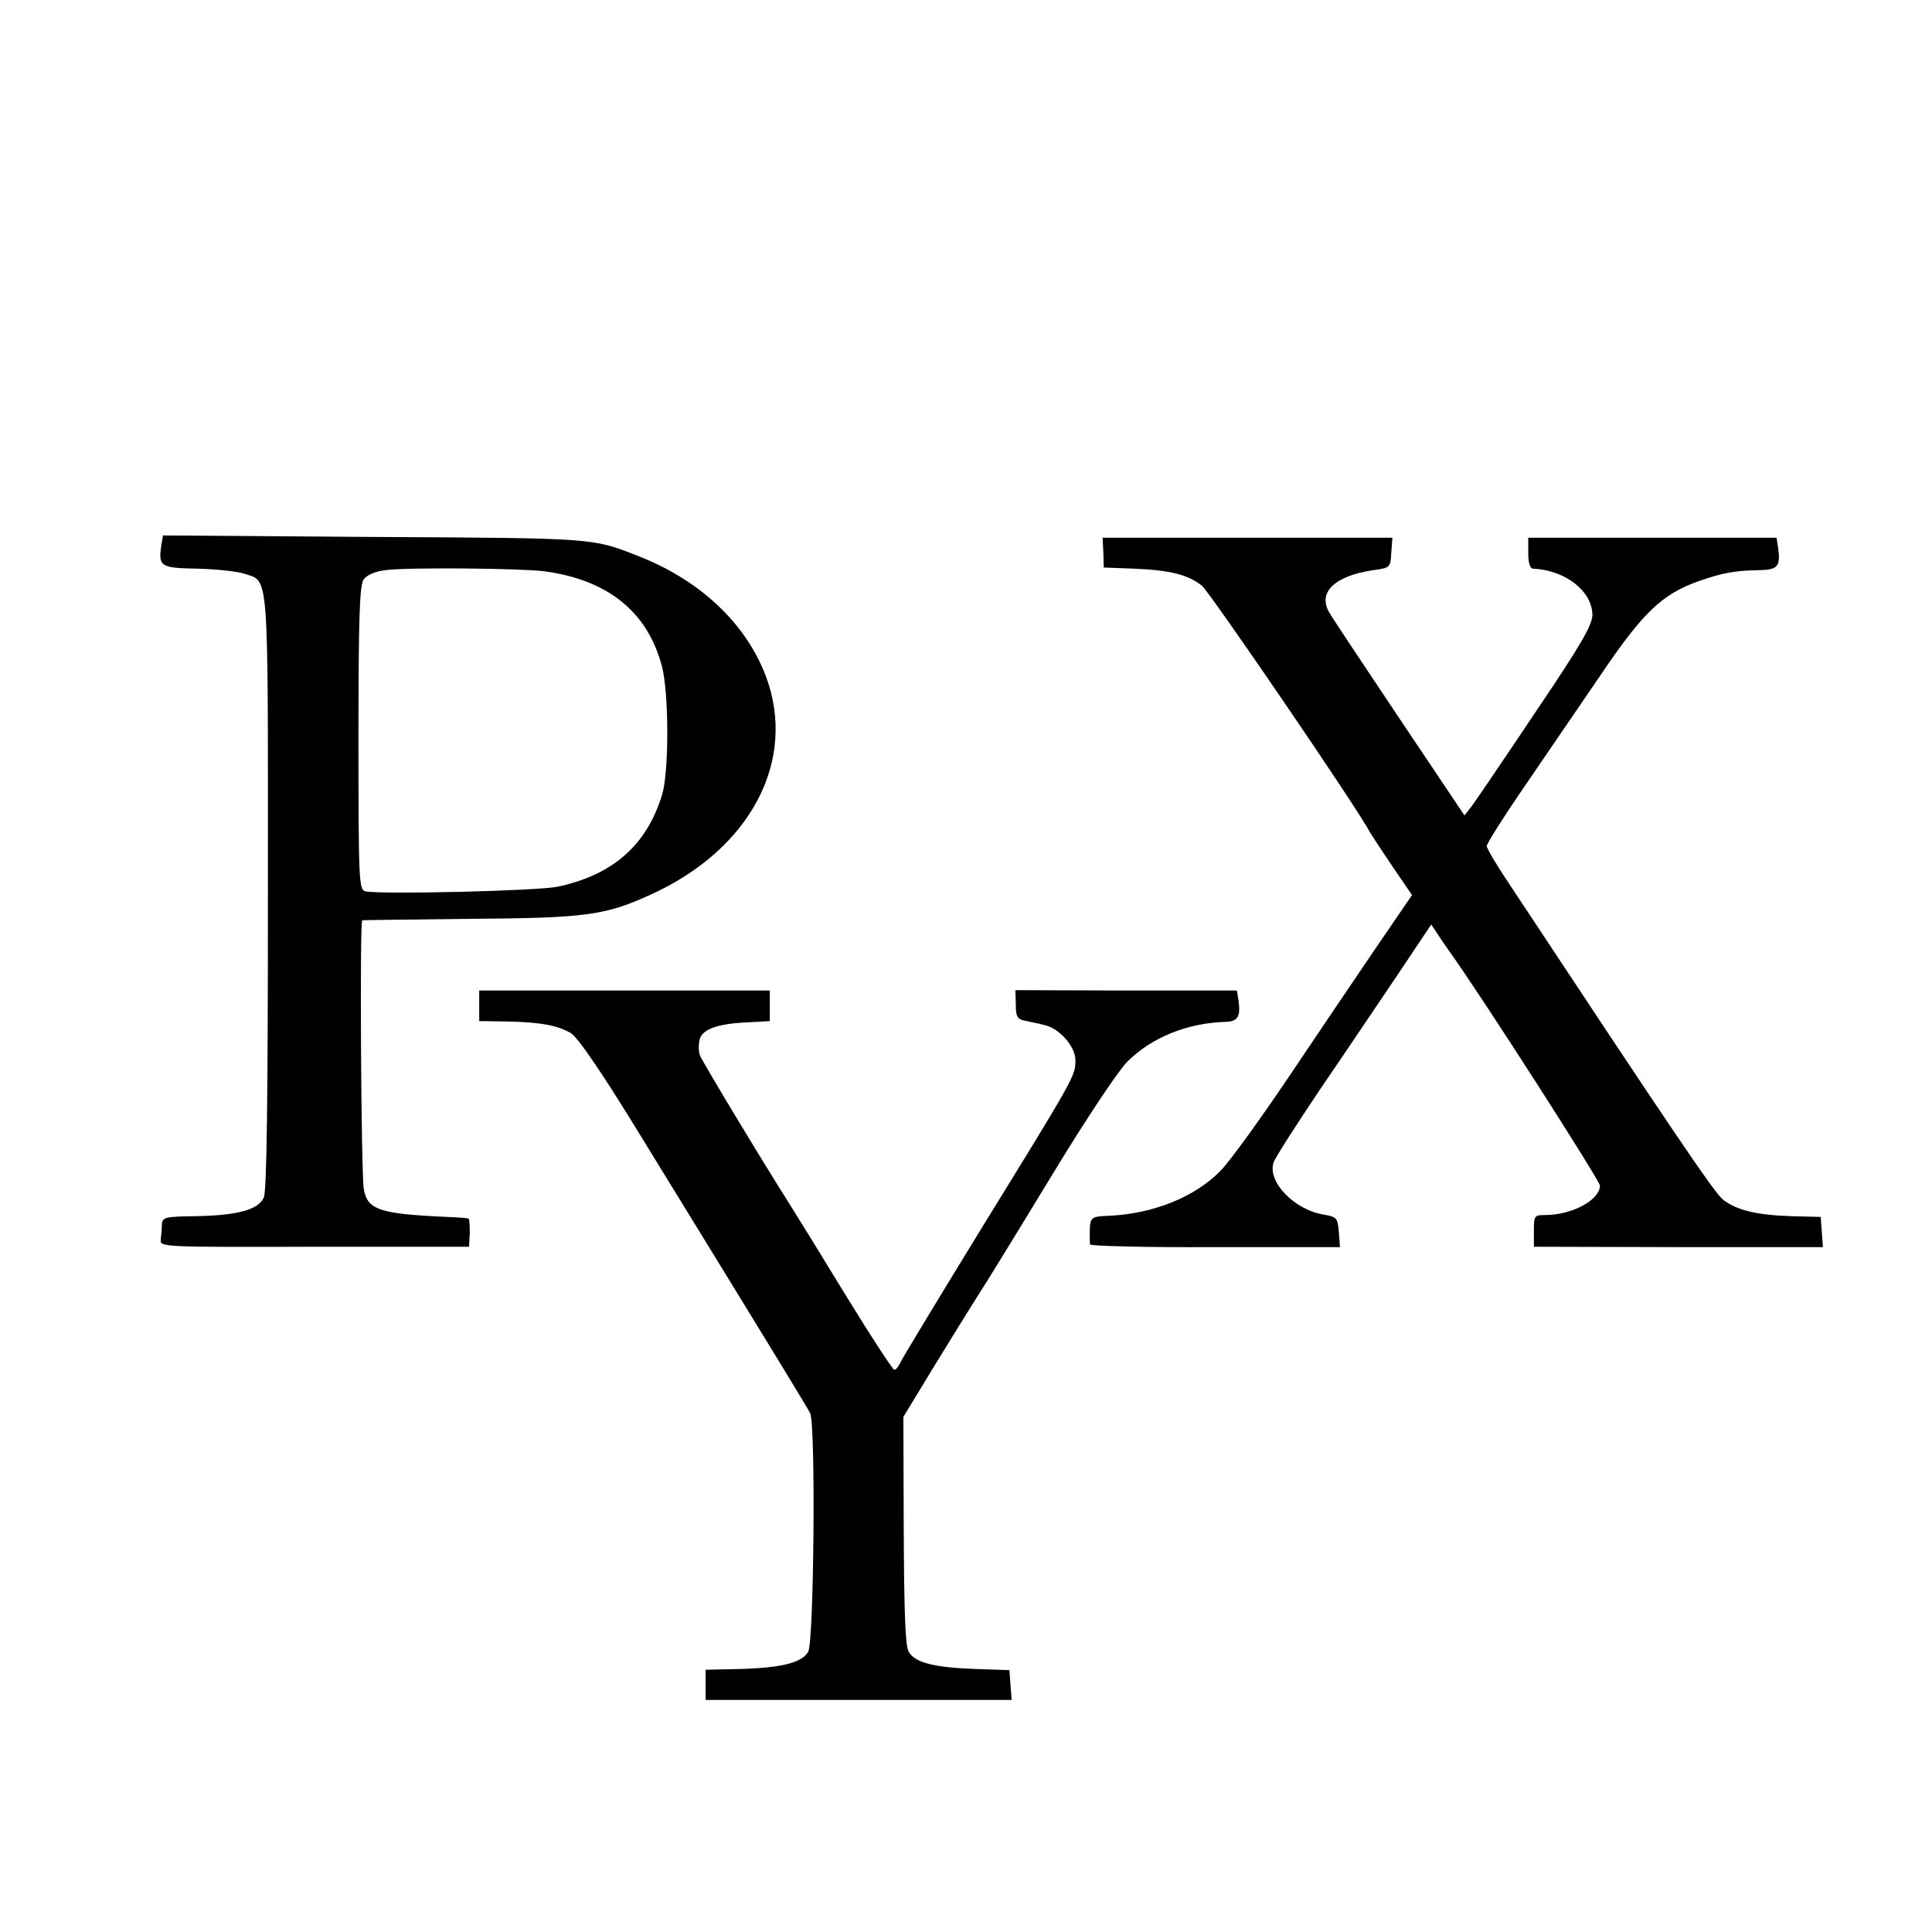 <svg xmlns="http://www.w3.org/2000/svg" width="682.667" height="682.667" preserveAspectRatio="xMidYMid meet" version="1.0" viewBox="0 0 512 512"><g fill="#000" stroke="none"><path d="M428 3678 c-9 -60 -4 -63 94 -65 49 -1 105 -7 124 -13 68 -23 64 28 64 -842 0 -558 -3 -794 -11 -812 -15 -32 -69 -47 -181 -49 -81 -1 -88 -3 -89 -22 0 -11 -2 -29 -3 -40 -2 -20 3 -20 407 -19 l410 0 2 37 c0 20 -1 38 -4 38 -4 1 -28 3 -56 4 -180 8 -212 19 -221 75 -7 44 -11 710 -4 711 3 1 131 2 285 4 306 2 359 9 479 64 265 120 389 355 306 578 -53 141 -175 256 -340 320 -120 47 -111 47 -697 50 l-561 4 -4 -23z m1015 -72 c169 -23 273 -108 311 -251 19 -72 19 -278 1 -340 -41 -135 -131 -214 -278 -245 -54 -11 -471 -21 -509 -12 -17 4 -18 32 -18 406 0 323 3 406 14 421 8 11 31 21 57 24 57 8 360 5 422 -3z" transform="translate(0,512) scale(0.1,-0.1)"/><path d="M2924 3656 l1 -40 80 -3 c97 -4 143 -16 180 -45 21 -17 420 -601 445 -653 3 -5 29 -45 58 -88 l54 -79 -93 -136 c-52 -76 -155 -229 -231 -342 -76 -113 -157 -225 -181 -250 -67 -71 -180 -117 -299 -122 -49 -2 -50 -3 -50 -53 0 -8 0 -19 1 -23 0 -4 150 -8 331 -7 l331 0 -3 40 c-3 37 -5 40 -39 46 -78 12 -151 87 -134 138 3 11 60 100 126 198 67 98 159 235 207 306 l85 127 18 -27 c10 -16 24 -35 30 -44 84 -117 399 -608 399 -621 0 -38 -74 -78 -145 -78 -29 0 -30 -2 -30 -42 l0 -42 383 -1 383 0 -3 40 -3 40 -78 2 c-93 3 -145 16 -181 44 -23 18 -137 187 -572 845 -30 45 -54 86 -54 92 0 6 42 73 94 149 52 76 143 209 203 297 117 174 167 221 265 256 63 22 96 28 160 29 50 1 57 10 50 61 l-4 25 -329 0 -329 0 0 -41 c0 -26 5 -41 13 -41 85 -4 156 -59 157 -122 0 -27 -29 -78 -152 -260 -83 -124 -159 -236 -169 -249 l-18 -23 -173 258 c-95 142 -179 268 -186 281 -30 53 16 96 117 111 45 6 46 7 48 46 l3 40 -384 0 -384 0 2 -39z" transform="translate(0,512) scale(0.1,-0.1)"/><path d="M1270 2455 l0 -41 73 -1 c90 -2 134 -10 170 -31 19 -12 83 -105 194 -287 346 -563 430 -701 440 -720 15 -31 10 -604 -5 -632 -16 -29 -70 -43 -181 -46 l-91 -2 0 -40 0 -40 405 0 406 0 -3 39 -3 40 -90 3 c-111 4 -161 17 -177 46 -9 16 -12 106 -13 322 l-1 300 79 130 c44 72 91 148 105 170 52 82 73 116 218 354 82 135 168 264 191 287 65 65 160 103 261 106 33 1 40 14 34 58 l-4 25 -293 0 -294 1 1 -38 c0 -32 4 -39 24 -43 13 -3 36 -7 50 -11 41 -8 84 -57 84 -94 0 -41 -1 -43 -247 -442 -117 -191 -216 -354 -219 -363 -4 -8 -10 -15 -14 -15 -4 0 -61 87 -126 193 -64 105 -132 215 -149 242 -75 118 -234 382 -240 398 -4 9 -4 28 -1 42 7 28 49 43 134 46 l52 3 0 40 0 41 -385 0 -385 0 0 -40z" transform="translate(0,512) scale(0.1,-0.1)"/></g></svg>